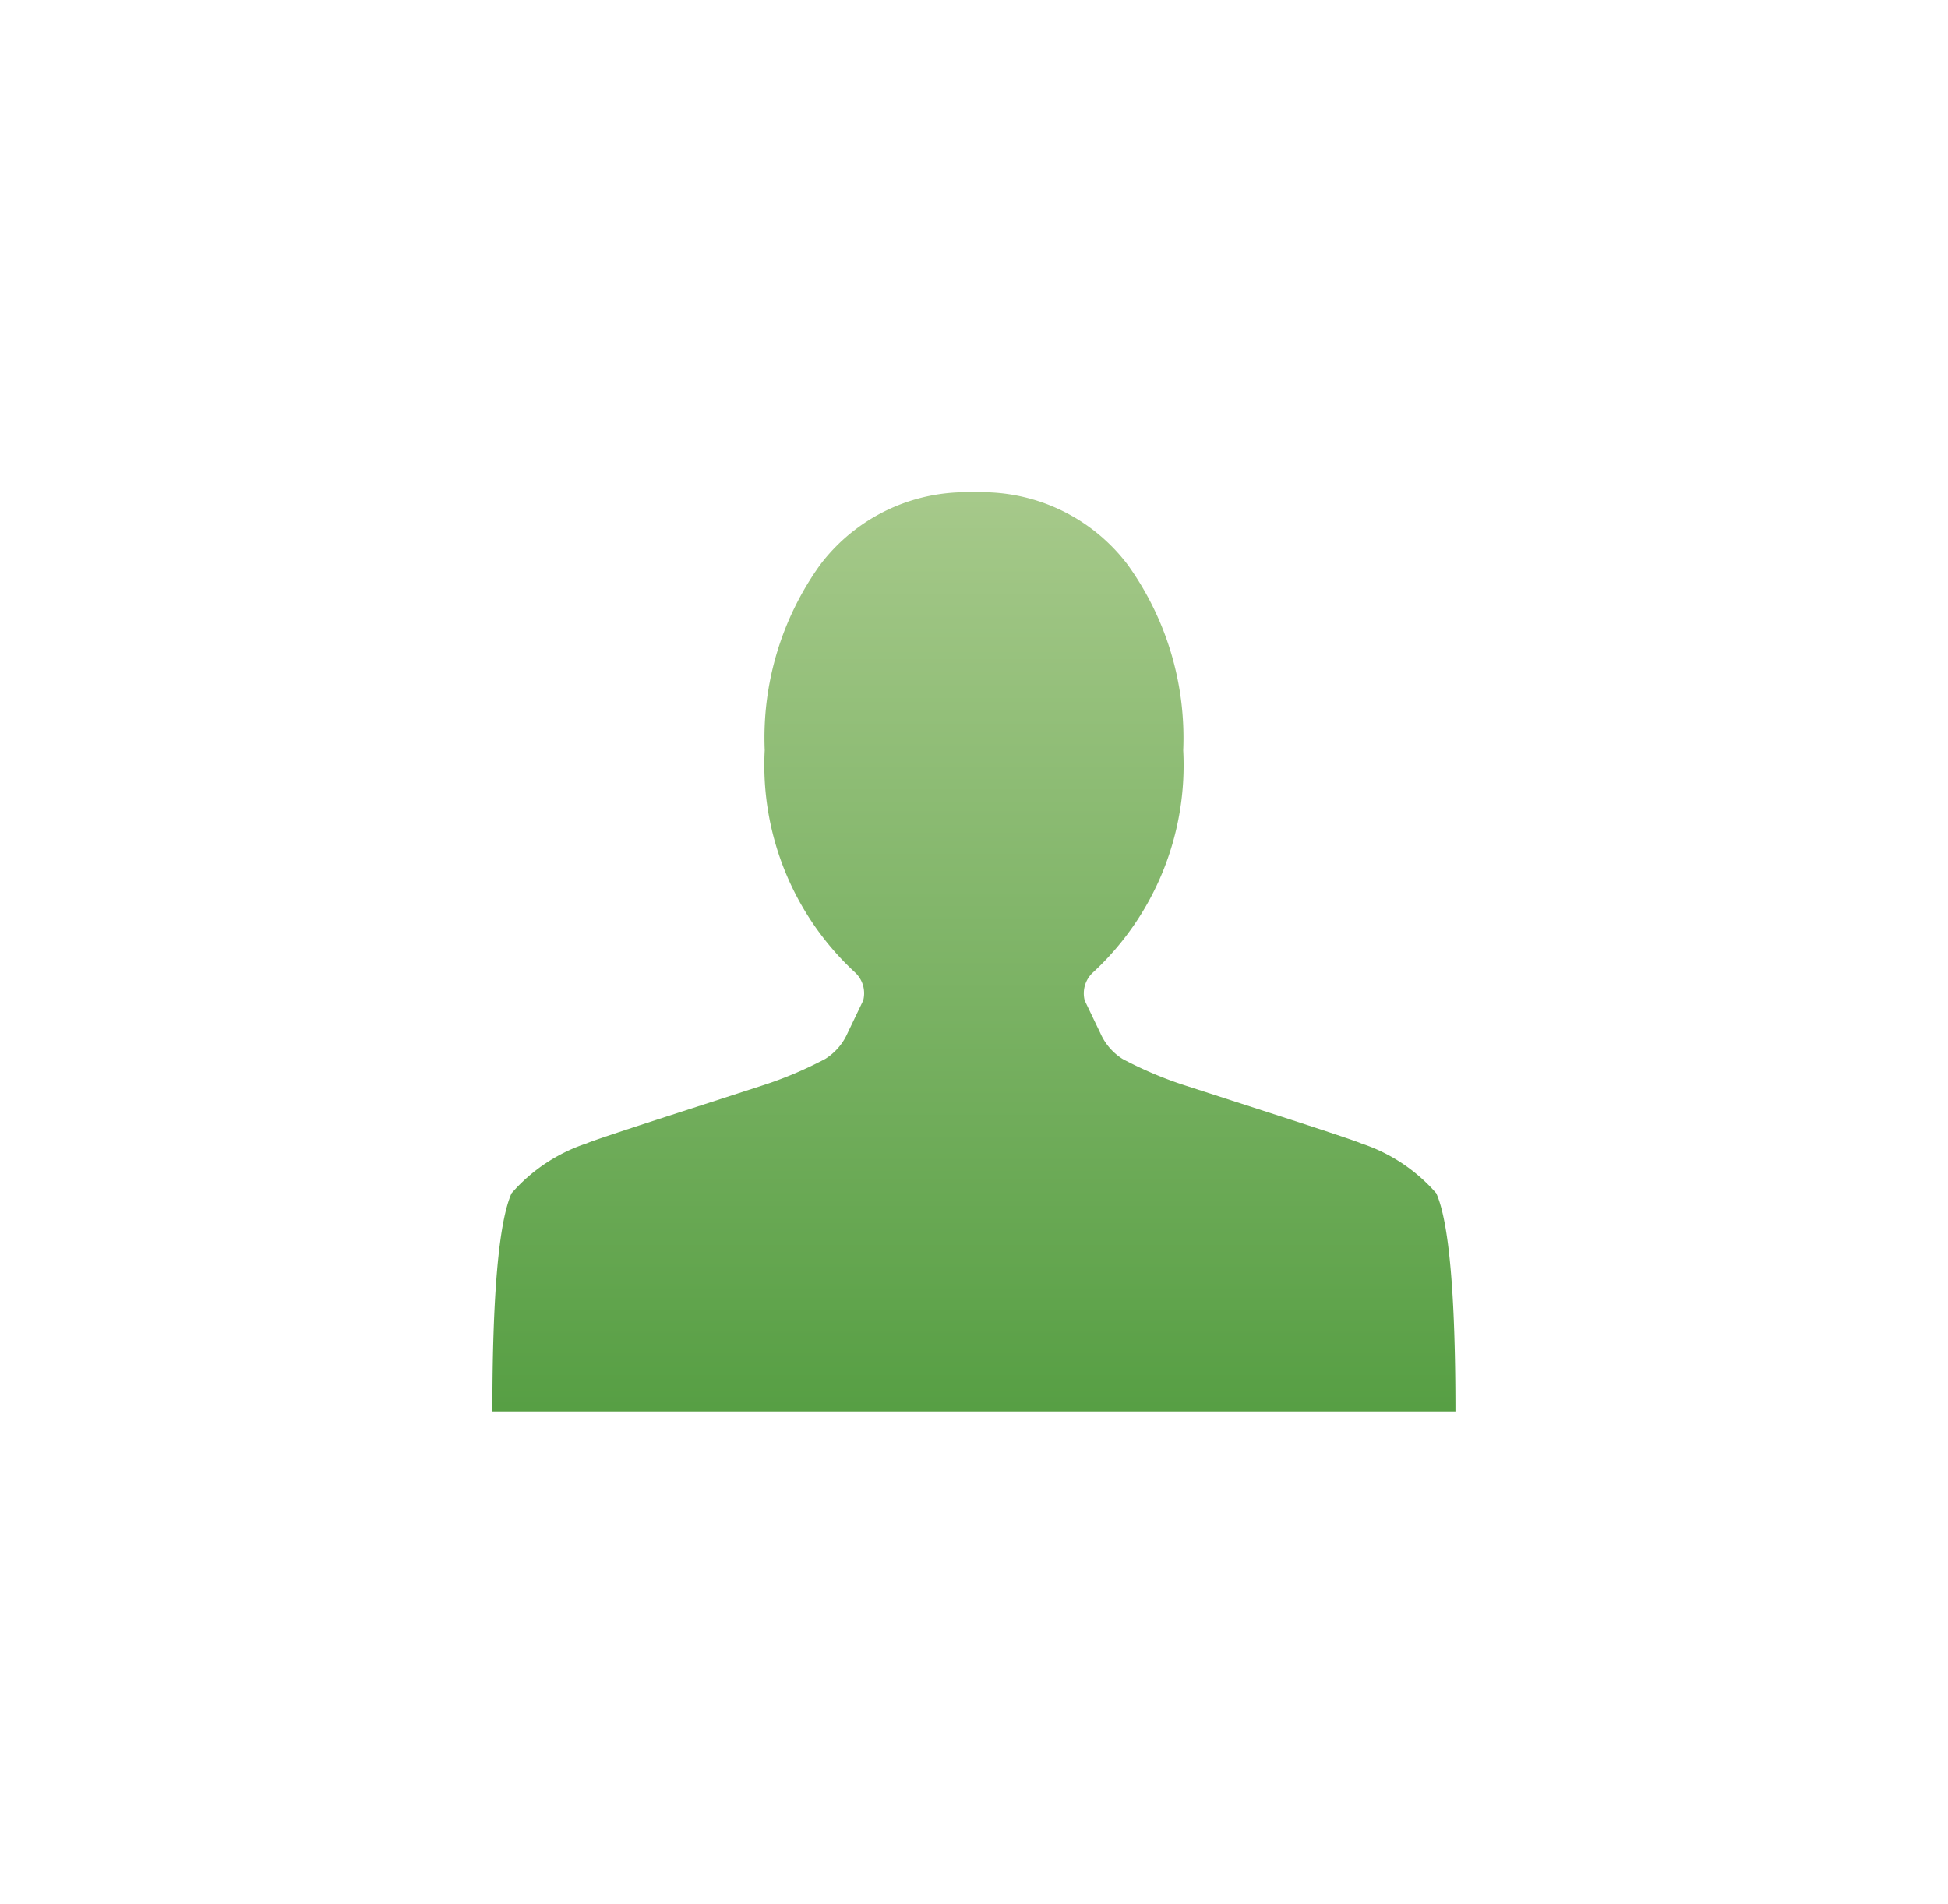 <svg xmlns="http://www.w3.org/2000/svg" xmlns:xlink="http://www.w3.org/1999/xlink" width="59.333" height="58" viewBox="0 0 59.333 58">
  <defs>
    <linearGradient id="linear-gradient" x1="0.5" x2="0.5" y2="1" gradientUnits="objectBoundingBox">
      <stop offset="0" stop-color="#a6c98a"/>
      <stop offset="1" stop-color="#579f44"/>
    </linearGradient>
    <filter id="Profile" x="0" y="0" width="59.333" height="58" filterUnits="userSpaceOnUse">
      <feOffset dy="4" input="SourceAlpha"/>
      <feGaussianBlur stdDeviation="5" result="blur"/>
      <feFlood flood-color="#fff" flood-opacity="0.502"/>
      <feComposite operator="in" in2="blur"/>
      <feComposite in="SourceGraphic"/>
    </filter>
  </defs>
  <g transform="matrix(1, 0, 0, 1, 0, 0)" filter="url(#Profile)">
    <path id="Profile-2" data-name="Profile" d="M25.484,6A5.567,5.567,0,0,0,20.8,8.207a9.035,9.035,0,0,0-1.688,5.646,8.6,8.6,0,0,0,2.75,6.771.865.865,0,0,1,.25.854l-.479,1a1.769,1.769,0,0,1-.677.781,11.843,11.843,0,0,1-1.886.8l-2.635.854q-2.573.833-2.74.917A5.183,5.183,0,0,0,11.4,27.353q-.583,1.313-.583,6.646H40.151q0-5.333-.583-6.646a5.183,5.183,0,0,0-2.292-1.521q-.167-.083-2.74-.917L31.9,24.062a11.846,11.846,0,0,1-1.885-.8,1.771,1.771,0,0,1-.677-.781l-.479-1a.865.865,0,0,1,.25-.854,8.6,8.6,0,0,0,2.75-6.771,9.035,9.035,0,0,0-1.687-5.646A5.567,5.567,0,0,0,25.484,6Z" transform="translate(4.18 5)" fill="url(#linear-gradient)"/>
  </g>
</svg>
